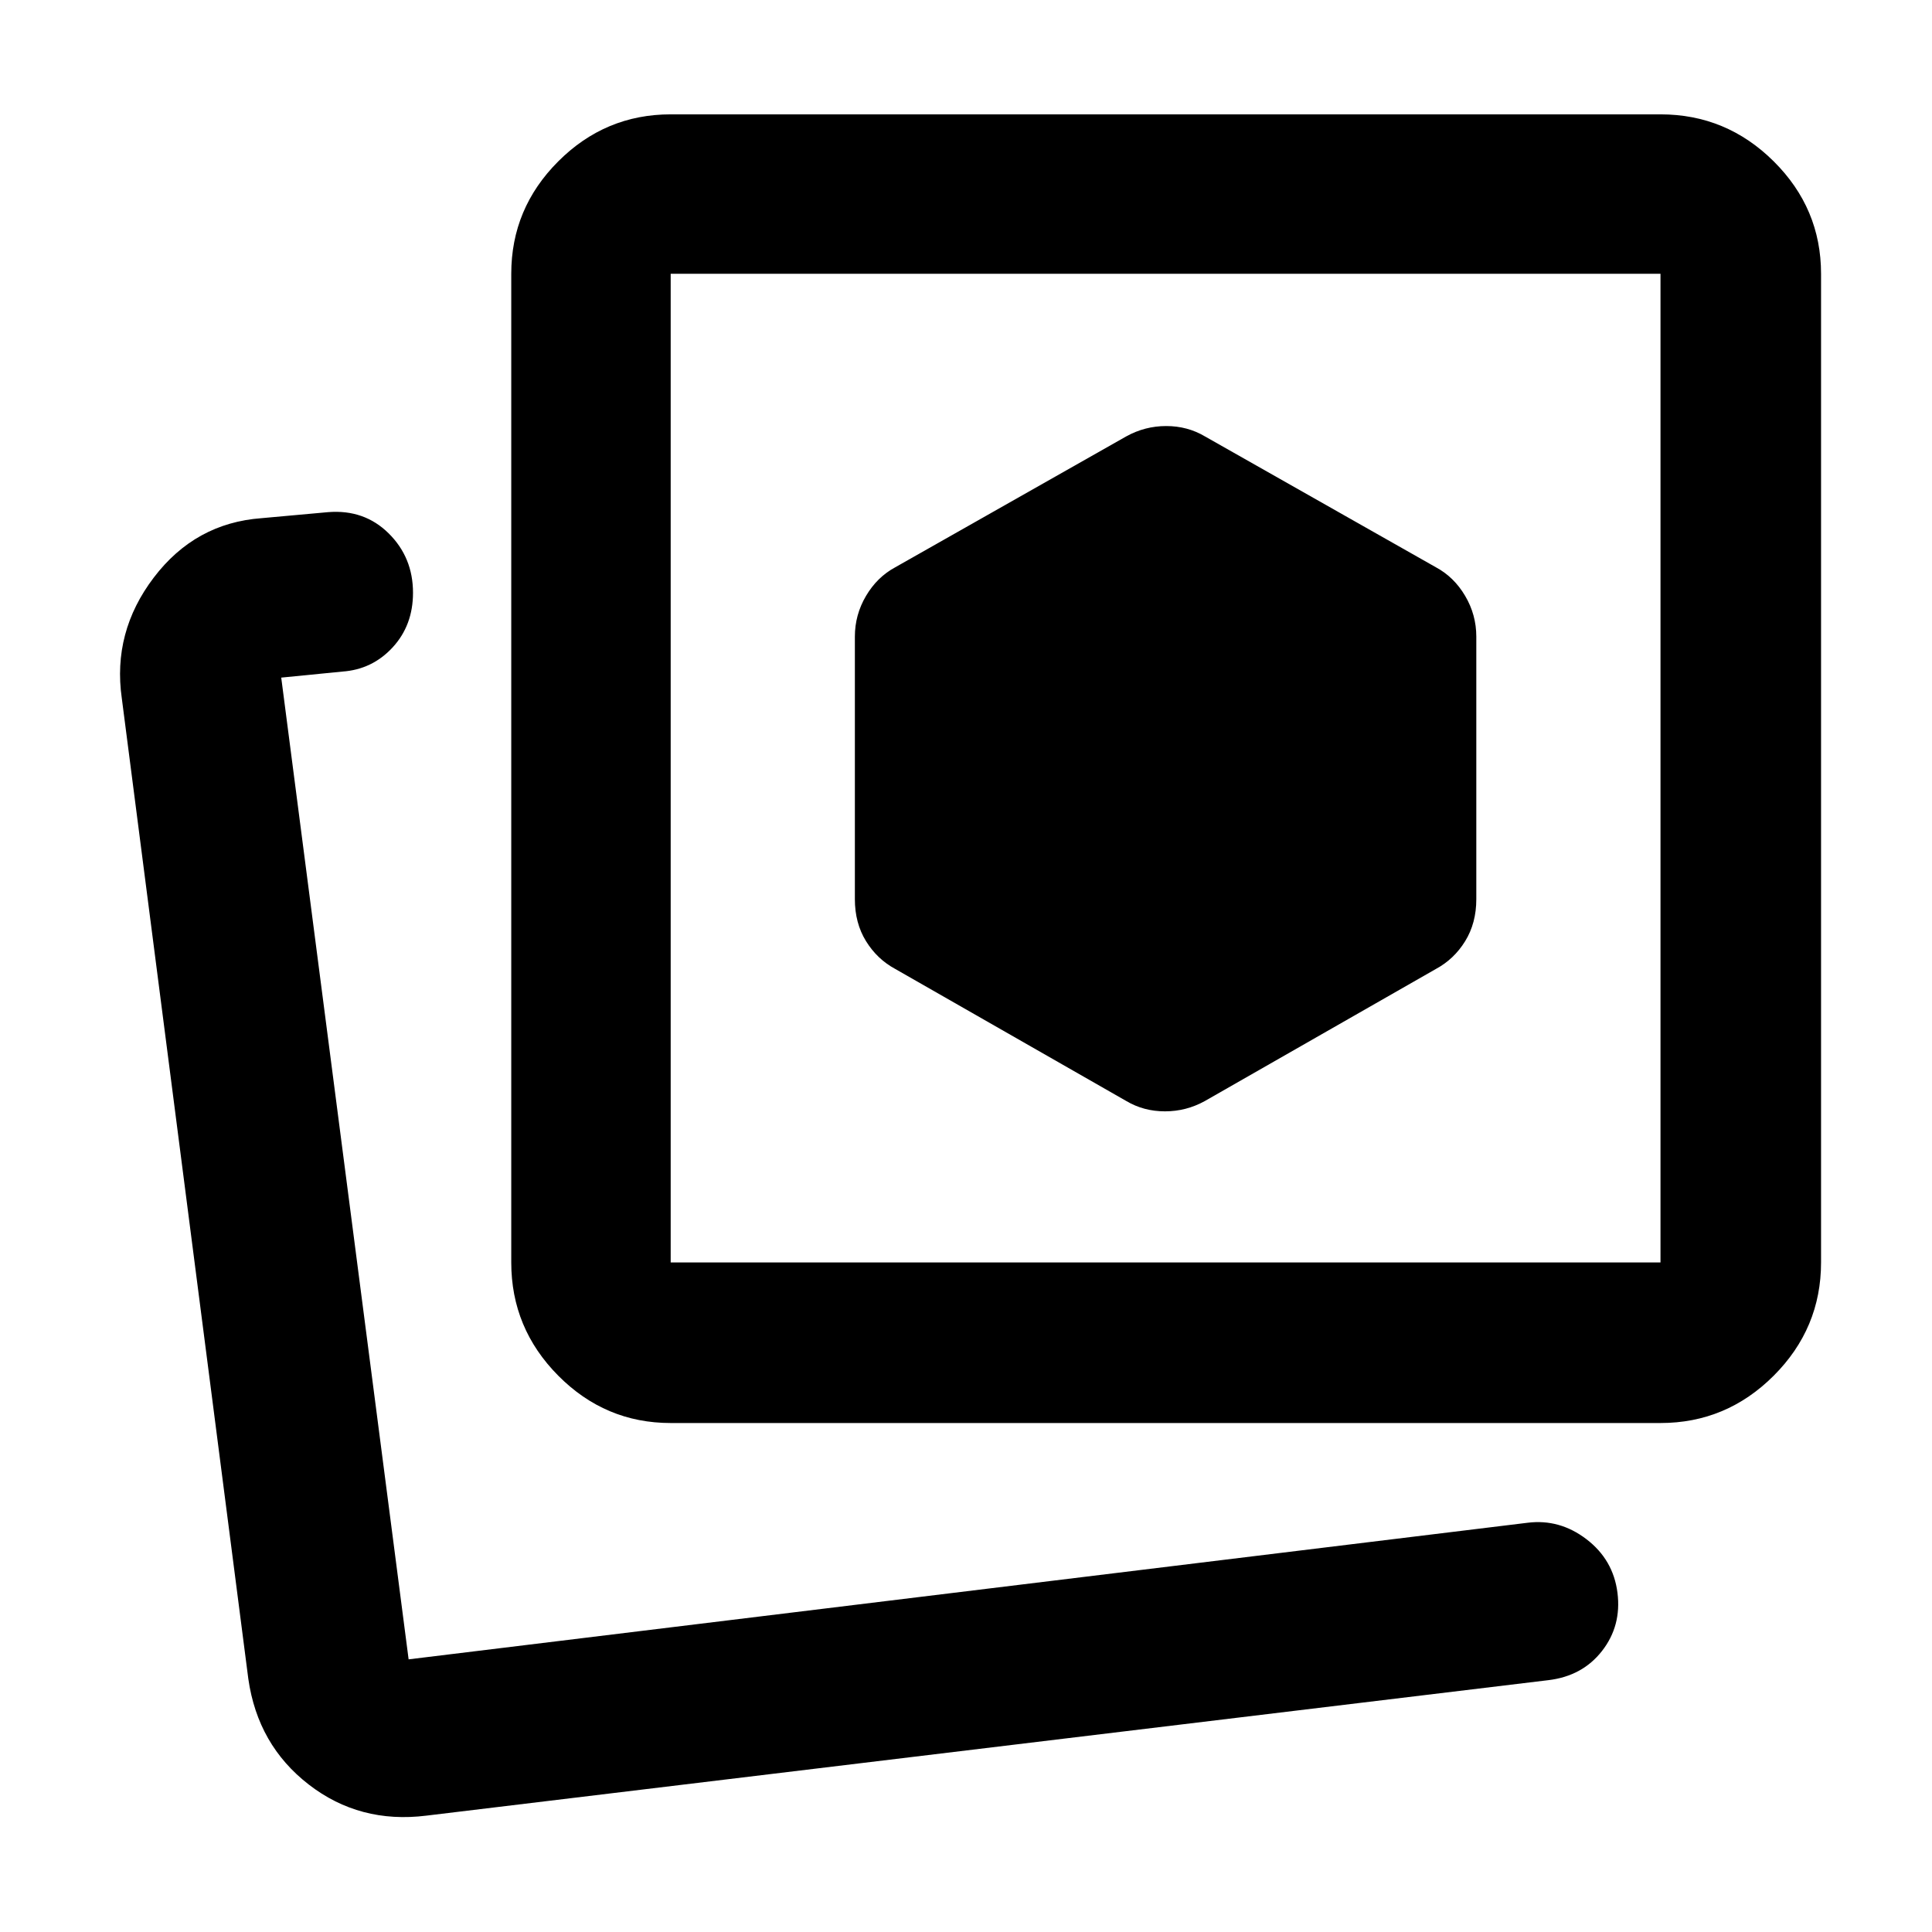 <svg xmlns="http://www.w3.org/2000/svg" height="48" viewBox="0 -960 960 960" width="48"><path d="m598.7-412.91 114.78-65.61q9.01-4.85 14.55-13.82 5.54-8.97 5.54-20.86v-130.45q0-10.87-5.54-20.25-5.54-9.39-14.55-14.23L598.7-743.17q-8.65-5.13-19.22-5.13-10.57 0-19.83 5.13l-114.78 65.04q-9.01 4.84-14.55 14.23-5.54 9.38-5.54 20.25v130.45q0 11.89 5.54 20.86 5.54 8.97 14.55 13.82l114.78 65.61q8.65 5.13 19.22 5.13 10.57 0 19.83-5.13Zm-265.44 160q-32.51 0-55.86-23.52-23.36-23.53-23.36-56.27v-491.26q0-32.5 23.36-55.86 23.35-23.36 55.86-23.36h491.83q32.74 0 56.26 23.36 23.52 23.36 23.52 55.86v491.26q0 32.74-23.52 56.27-23.52 23.52-56.26 23.52H333.26Zm0-79.79h491.83v-491.26H333.26v491.26Zm245.91-245.91ZM202.61-135.48Zm9.26 77.66q-33.14 4.13-58.46-15.46t-30.02-52.5L60.52-613.04q-4.7-32.89 15.89-59.97t53.5-29.51l33.13-3q17.96-1.44 30.07 10.53 12.11 11.97 12.11 29.53 0 16.17-10.13 27.15-10.13 10.98-24.99 12.01l-30.36 3 63.3 487.82 556-67.87q15.96-2 29.28 8.19 13.31 10.19 15.39 26.61 2.07 16.42-7.69 28.92t-26.72 14.5L211.87-57.82Z"/></svg>